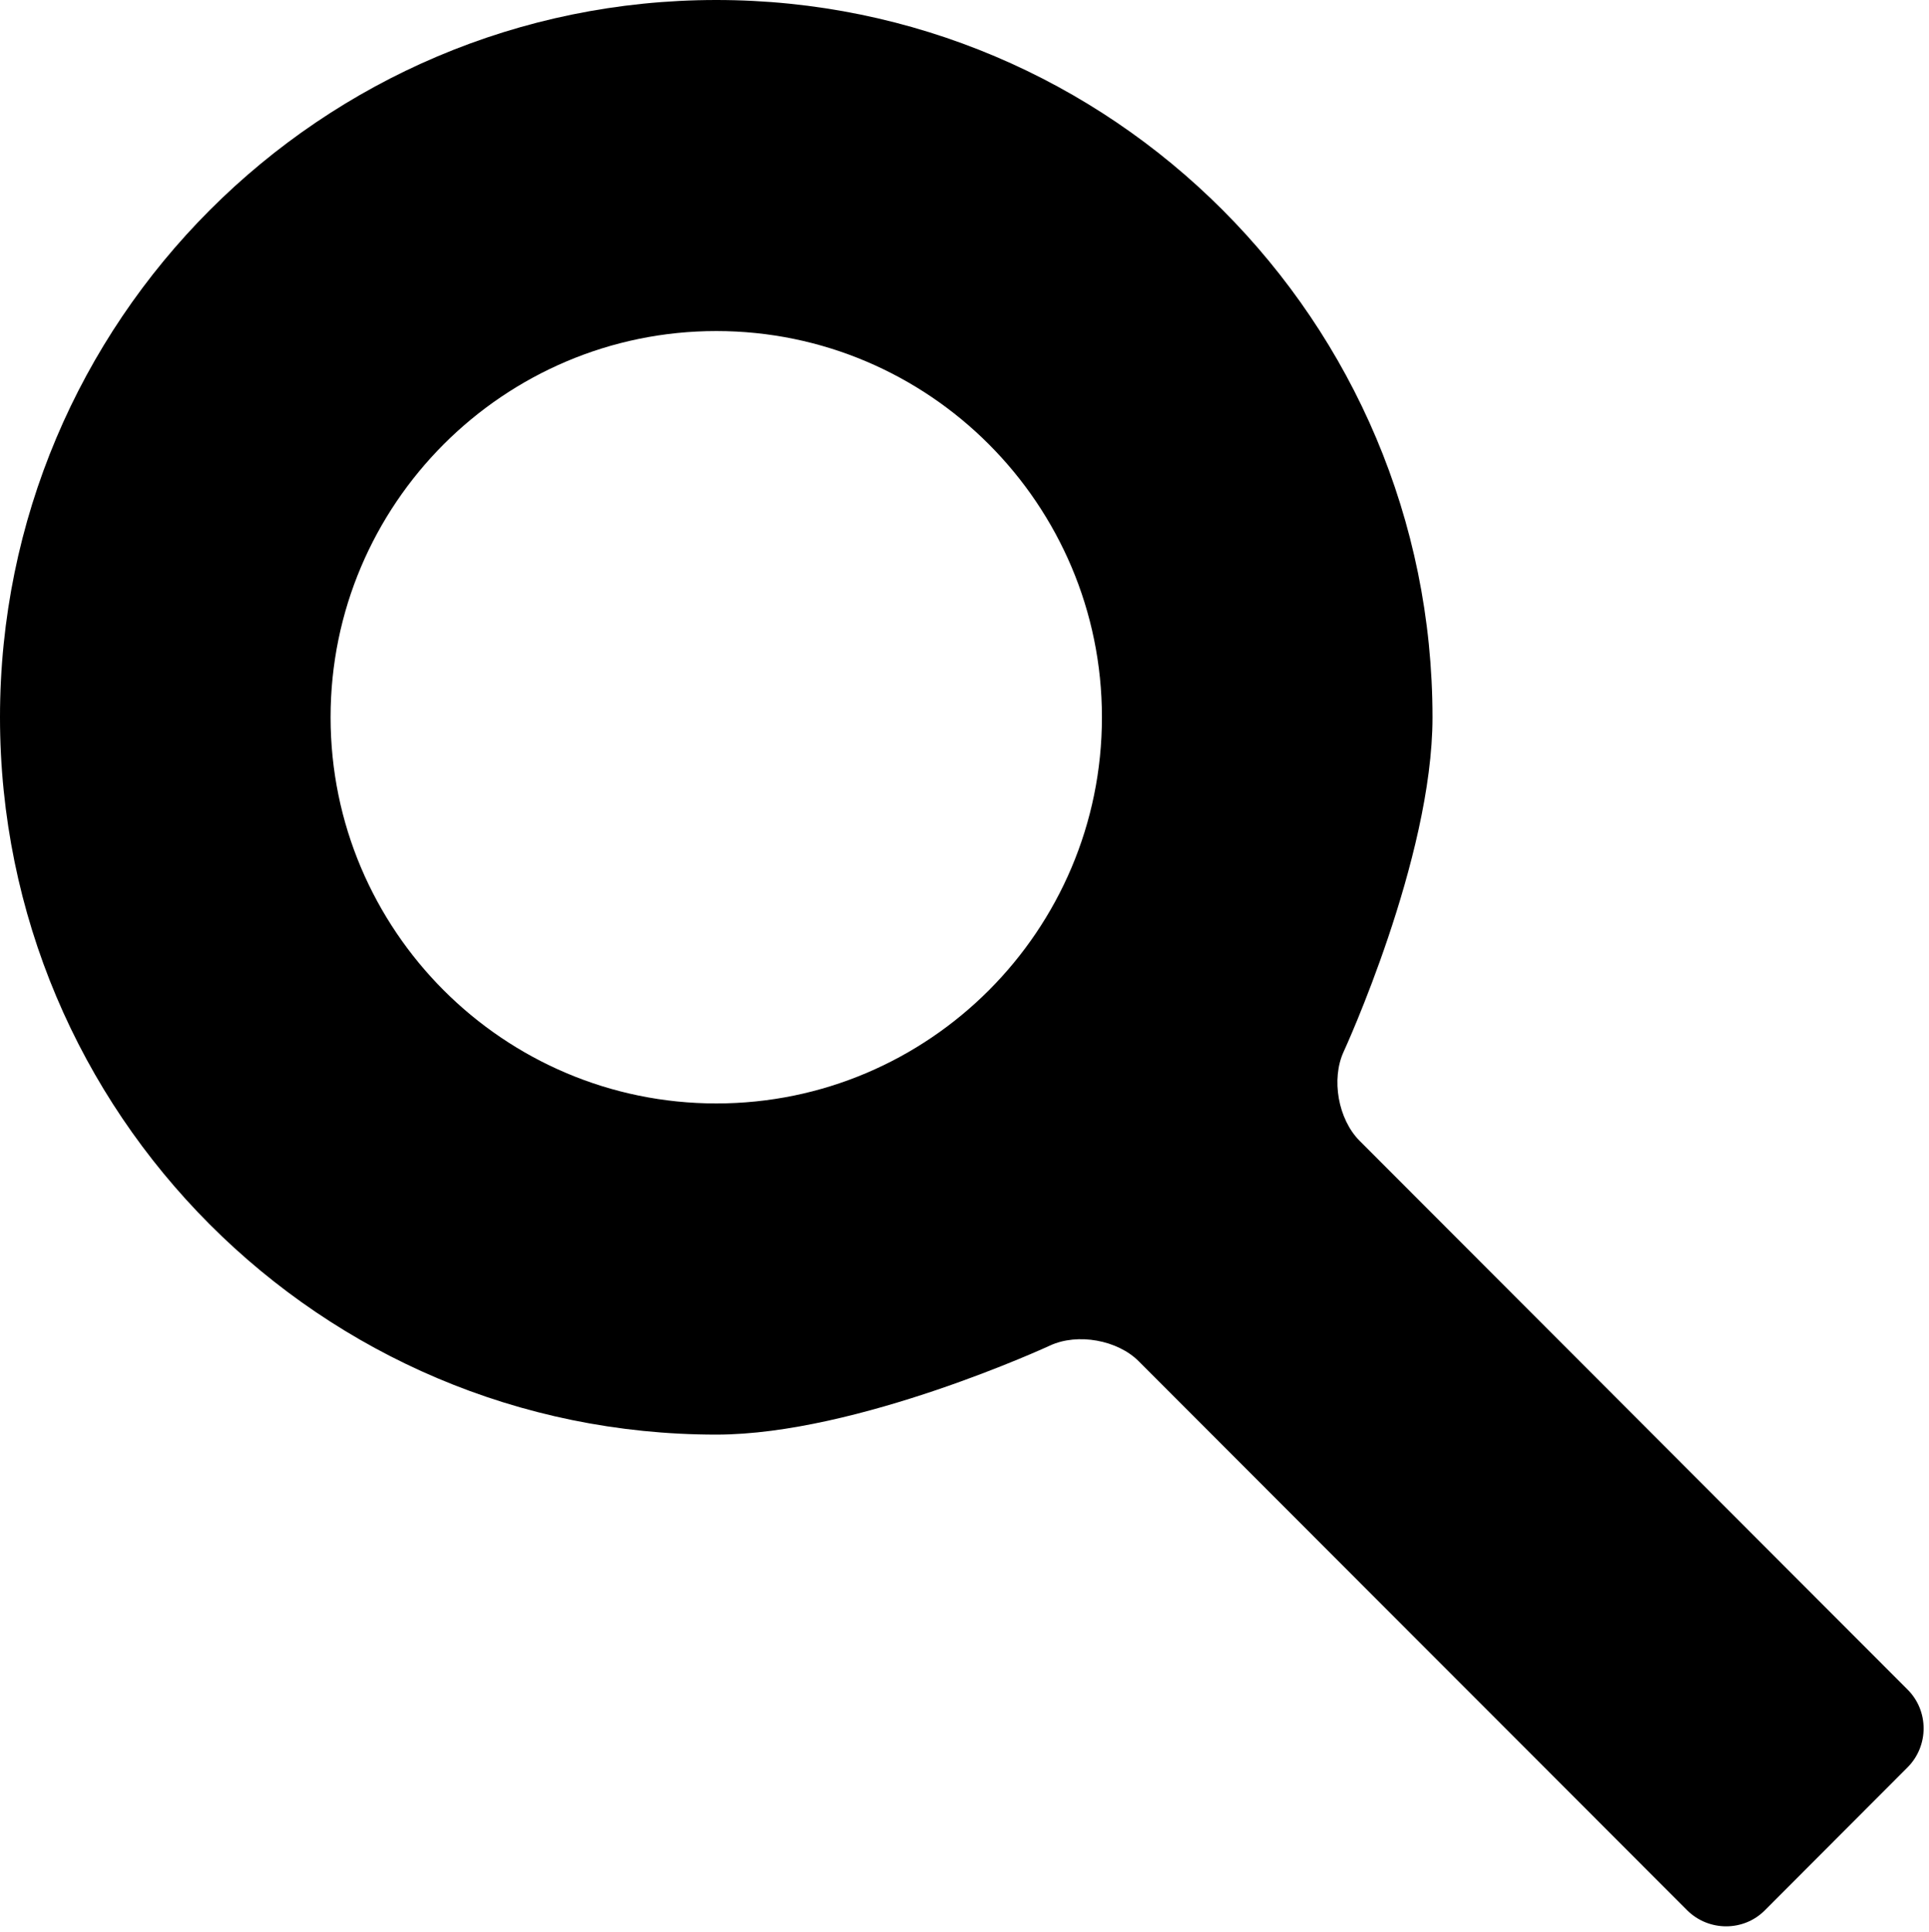 <svg xmlns="http://www.w3.org/2000/svg" viewBox="0 0 1025.472 1026.944"><path d="M722.688 606.4c-11.328-11.456-15.104-32.704-8.384-47.296 0 0 47.232-102.464 47.232-177.728C761.536 170.752 591.104 0 380.8 0S0 170.752 0 381.312c0 210.624 170.496 381.376 380.8 381.376 75.2 0 177.408-47.36 177.408-47.36 14.656-6.784 35.968-2.944 47.232 8.448l291.456 291.776c11.456 11.392 30.08 11.392 41.344 0l75.776-75.904c11.456-11.456 11.456-30.144 0-41.472L722.688 606.4zM380.8 586.624c-113.088 0-205.056-92.032-205.056-205.312C175.744 268.096 267.776 176 380.8 176s204.993 92.096 204.993 205.312c0 113.28-91.904 205.312-204.992 205.312z"/></svg>